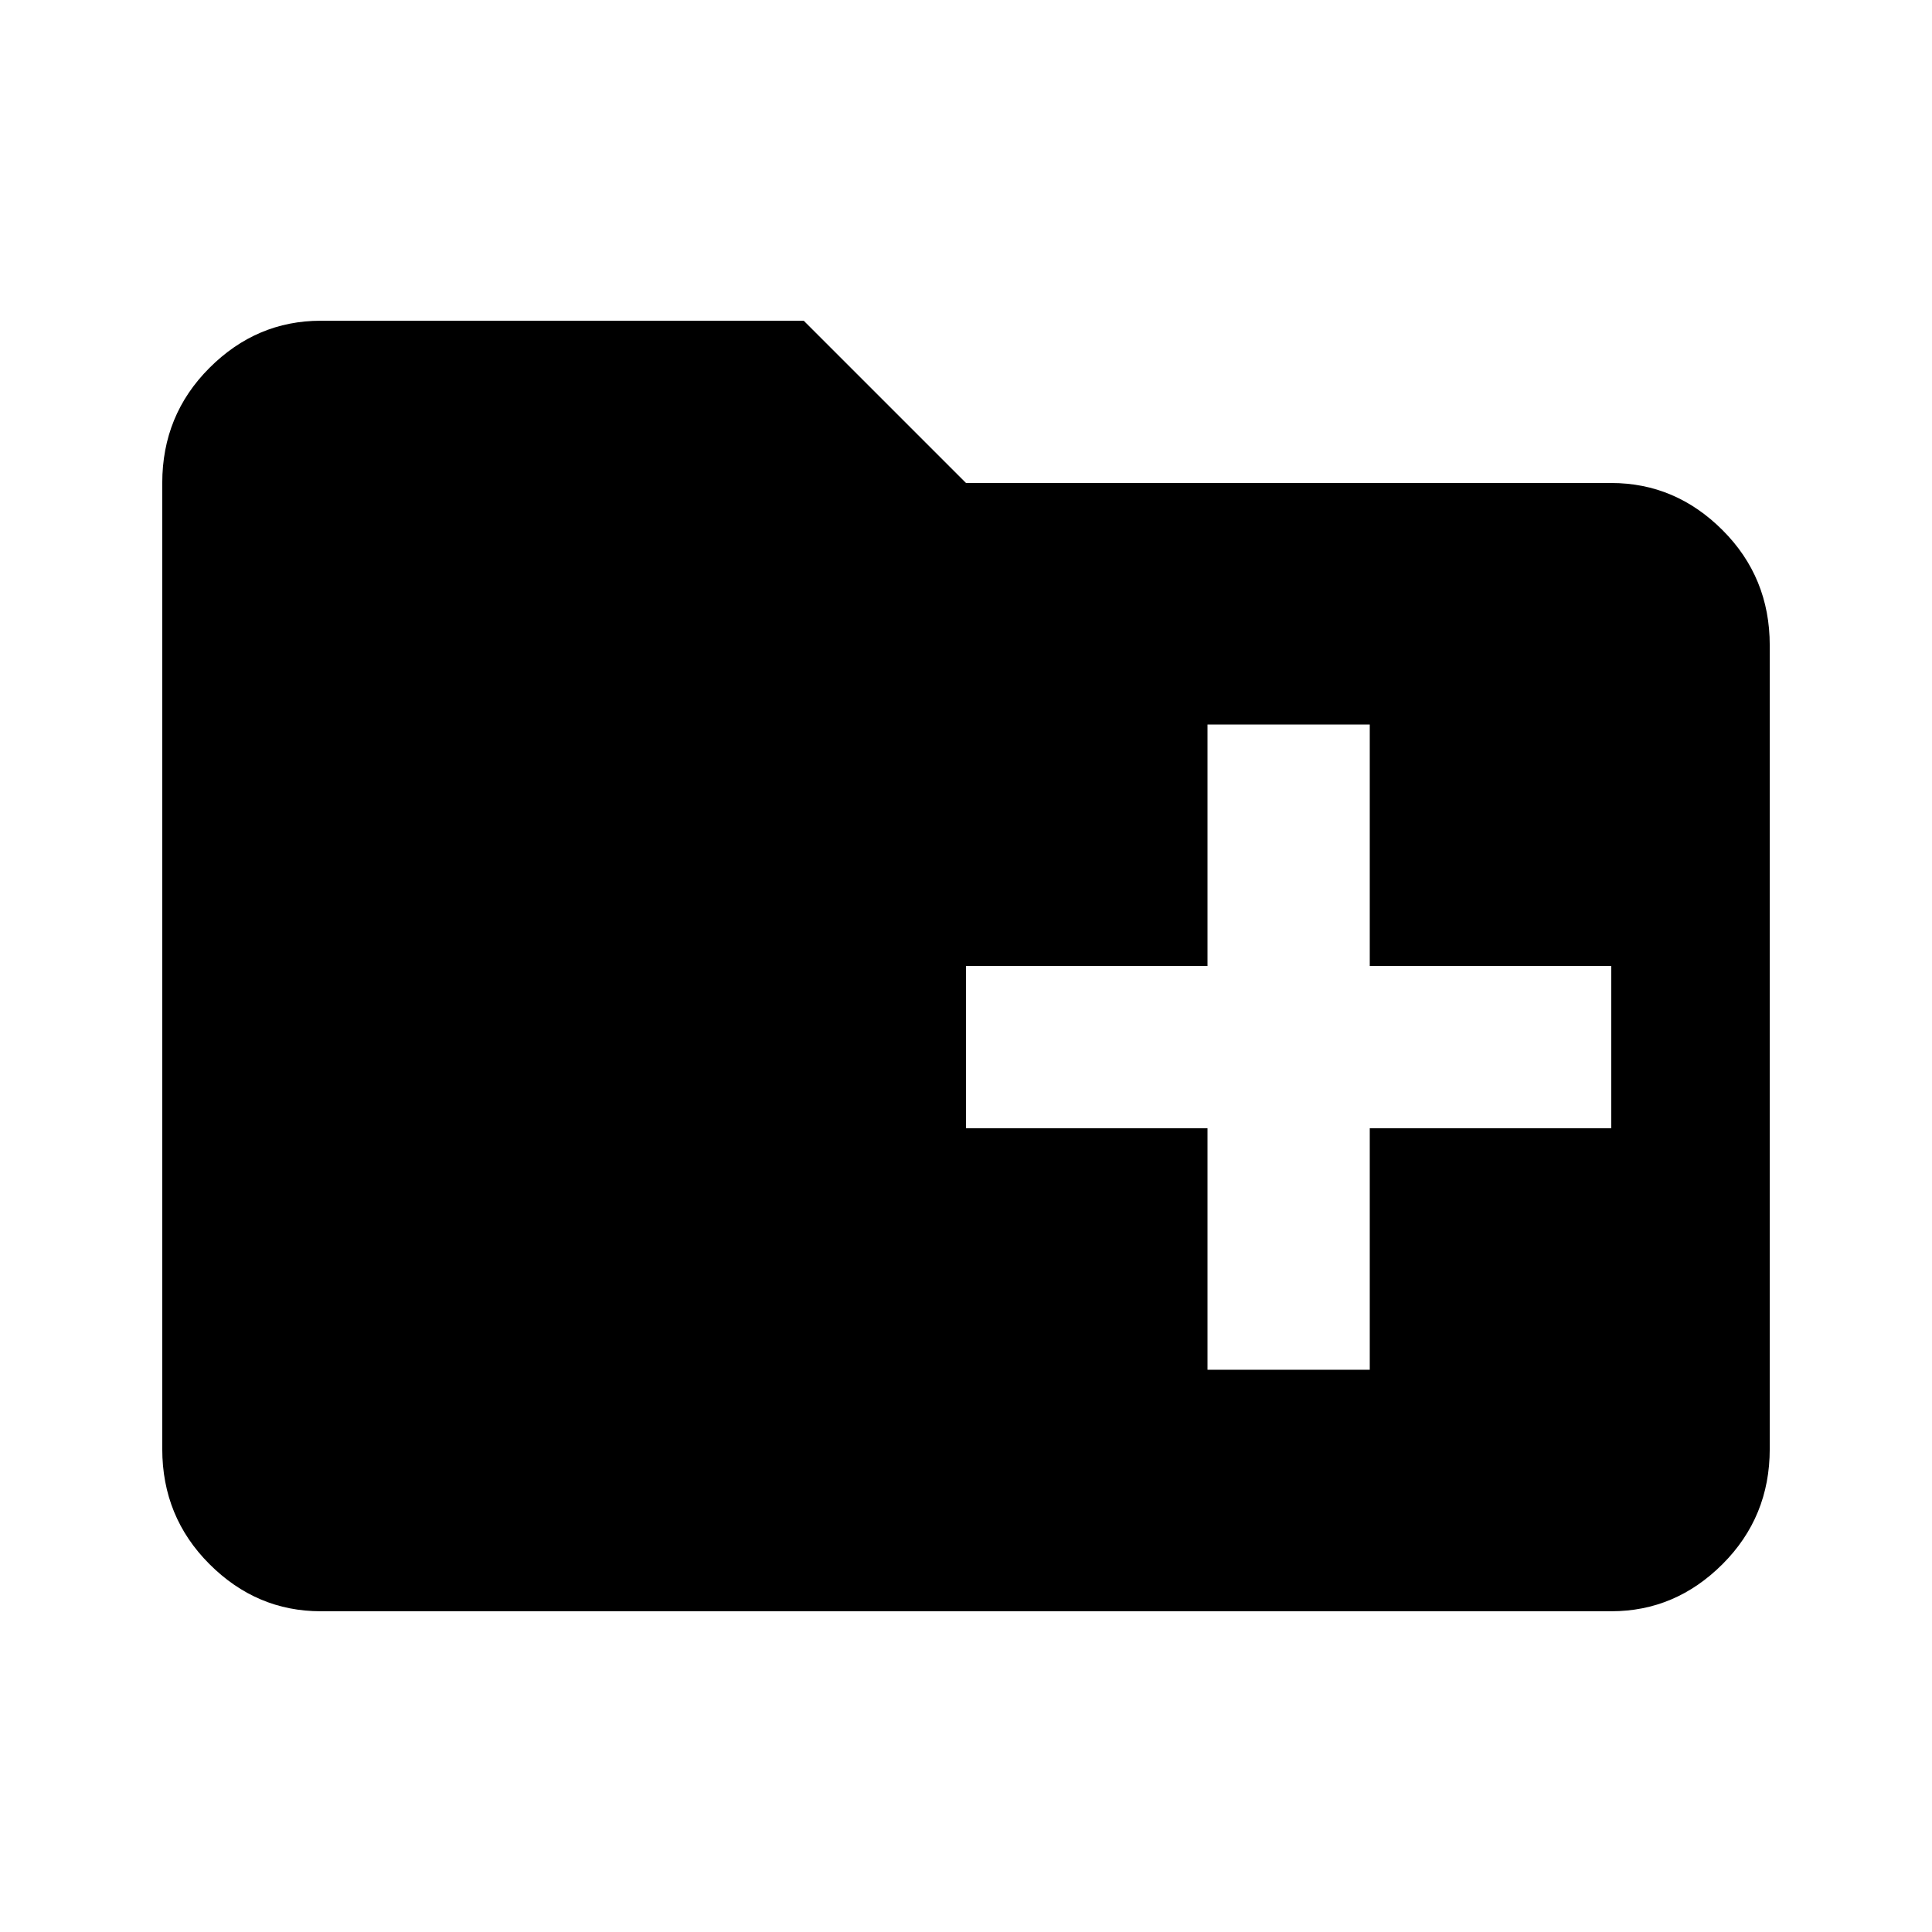 <?xml version="1.0" encoding="UTF-8" standalone="no" ?>
<svg
        xmlns:svg="http://www.w3.org/2000/svg"
        xmlns="http://www.w3.org/2000/svg"
        version="1.1"
        width="512"
        height="512"
        viewBox="0 0 512 512">
    <path
            d="M213 85L256 128H427Q444 128 456.5 140.5T469 171V384Q469 402 456.5 414.5T427 427H85Q68 427 55.5 414.5T43 384V128Q43 110 55.5 97.5T85 85H213zM320 192V256H256V299H320V363H363V299H427V256H363V192H320z"
            id="folder-plus" />
</svg>